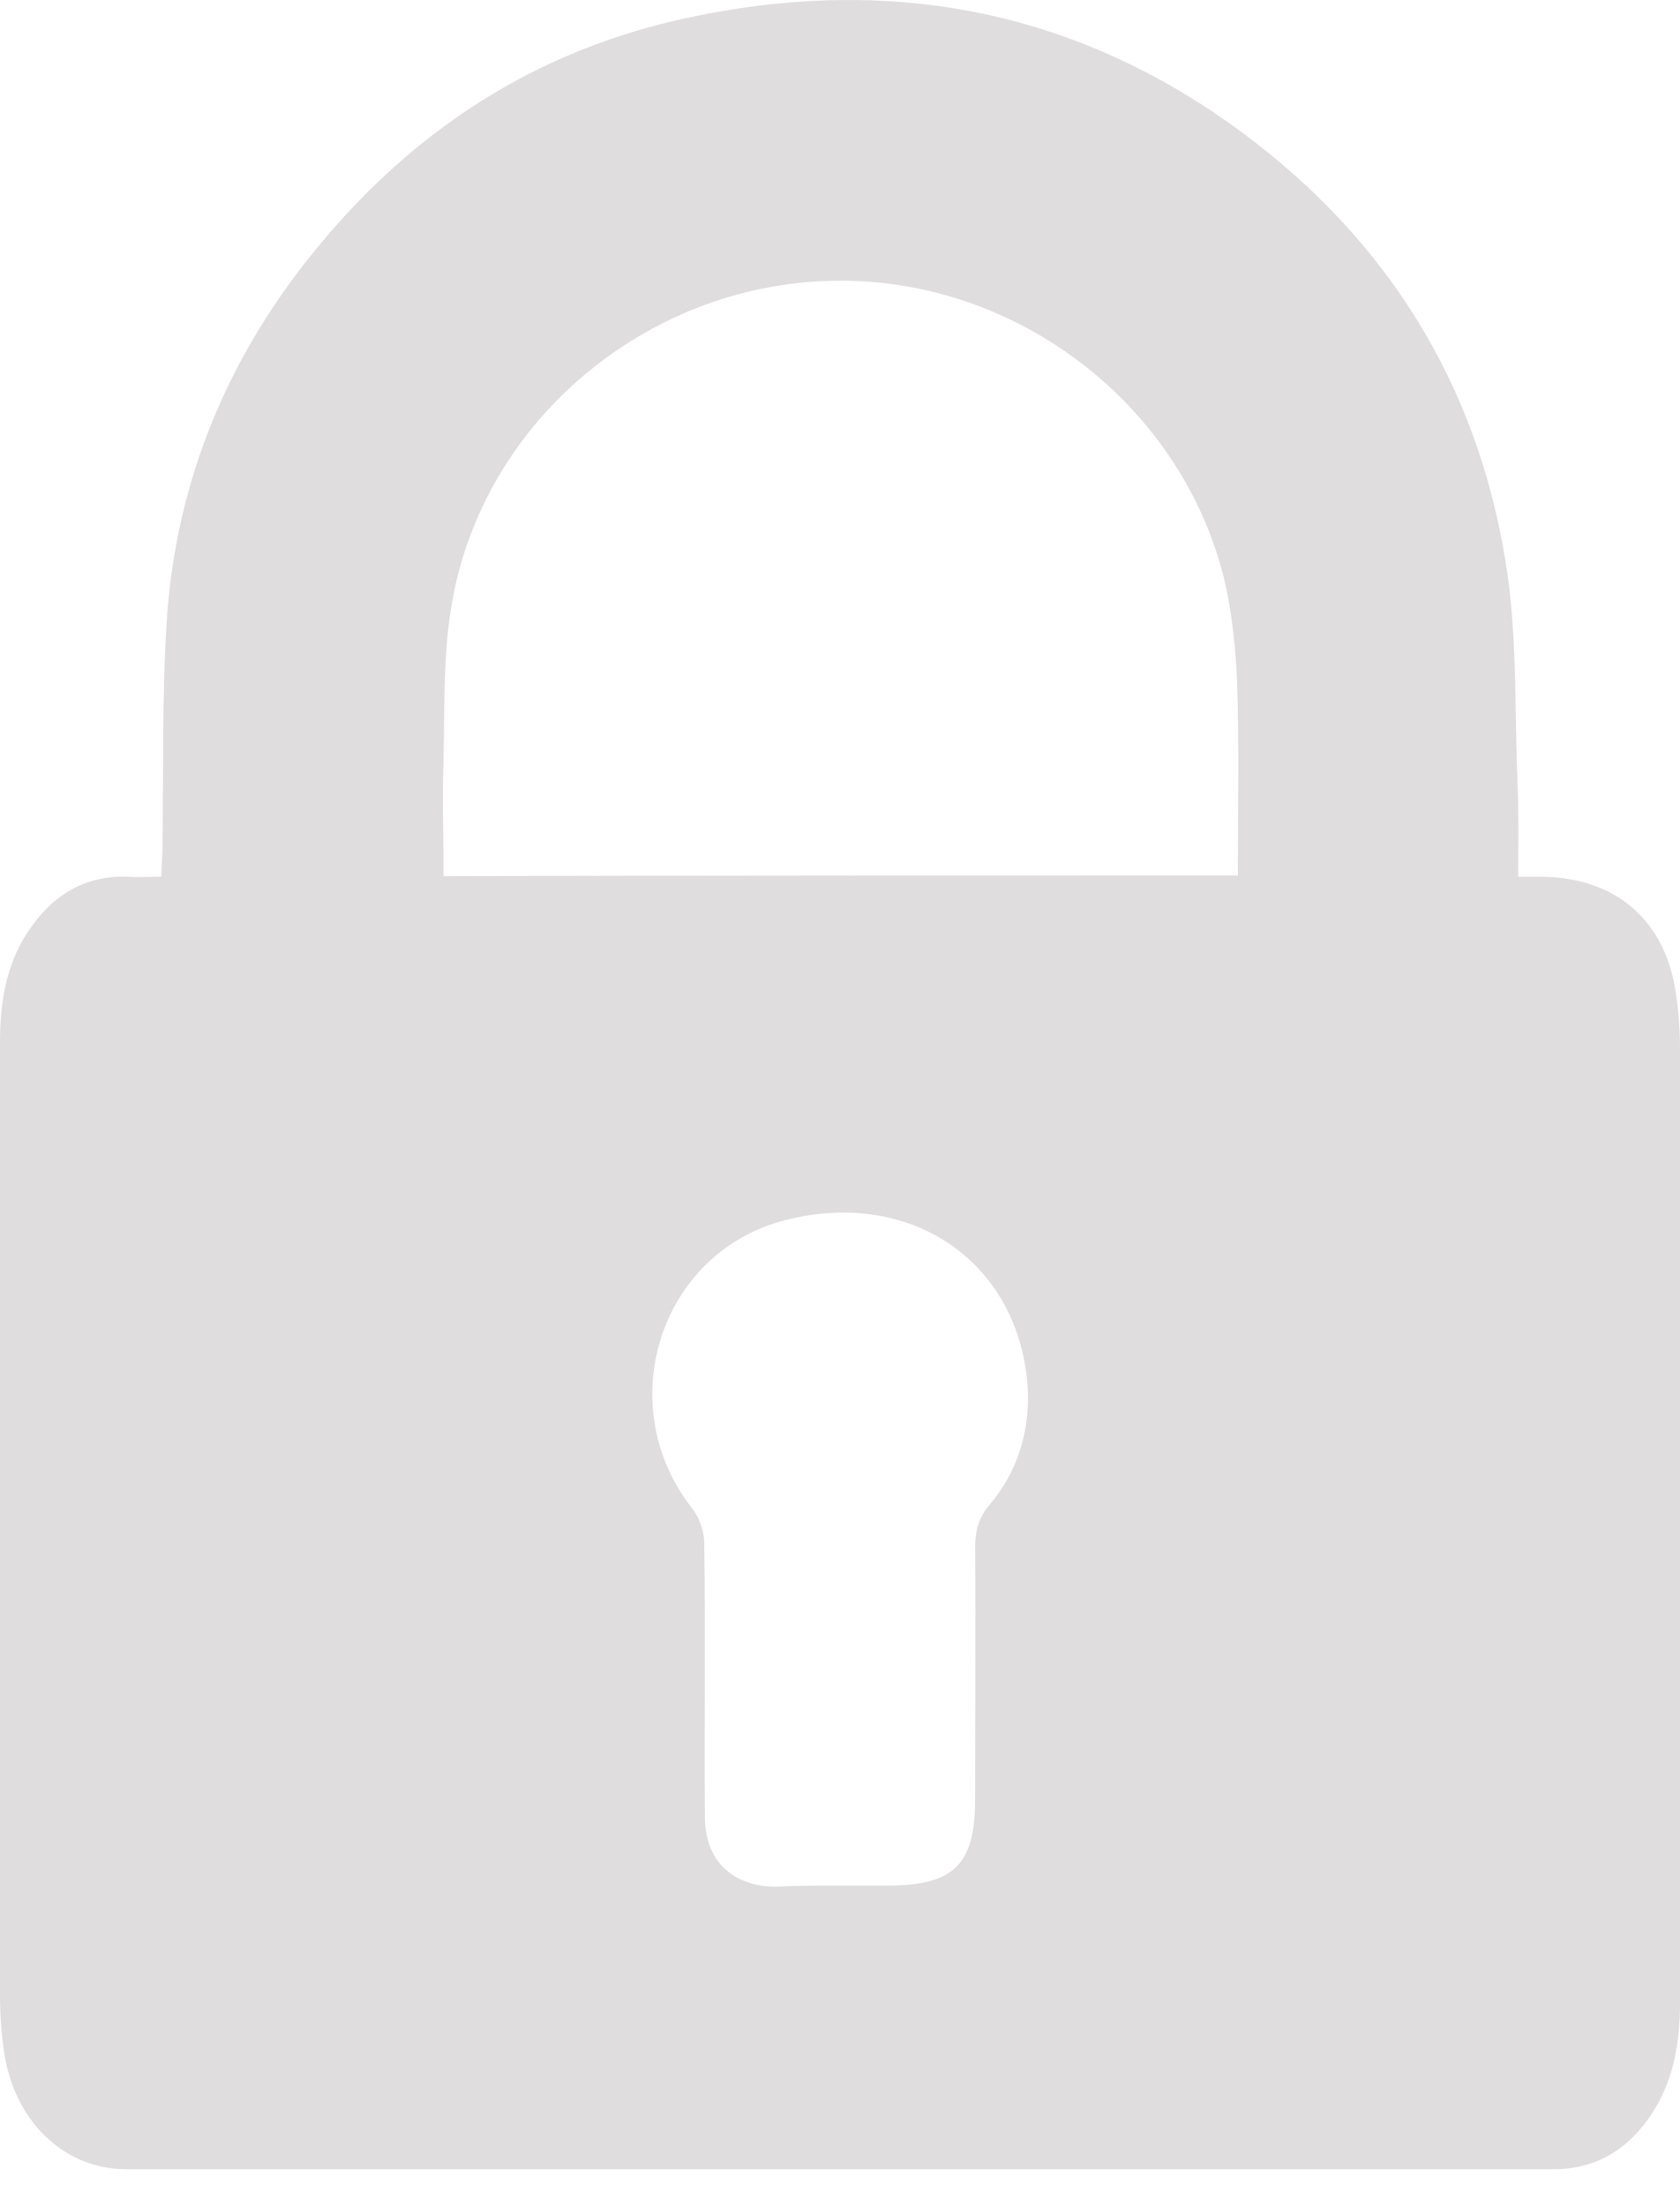 <svg xmlns="http://www.w3.org/2000/svg" width="16" height="21" fill="none" viewBox="0 0 16 21">
    <path fill="#DFDDDD" d="M14.46 8.346h.223c.707.006 1.184.417 1.28 1.124.025.17.037.345.037.514v9.075c0 .4-.066.786-.308 1.118-.218.302-.514.471-.894.471H1.202c-.598 0-1.075-.465-1.166-1.136C.012 19.343 0 19.168 0 19V9.923c0-.368.054-.73.26-1.045.23-.35.538-.55.967-.532.09.006.187 0 .308 0 .006-.084.006-.157.012-.235.012-.738-.006-1.48.042-2.212.09-1.347.598-2.544 1.462-3.577.889-1.07 2-1.8 3.354-2.12 1.97-.46 3.8-.146 5.438 1.069 1.371 1.02 2.223 2.386 2.495 4.072.115.695.085 1.414.115 2.121.012.284.006.574.006.882zm-2.671-.012c0-.622.012-1.22-.006-1.819-.013-.338-.049-.688-.127-1.015-.423-1.685-2.019-2.876-3.753-2.827-1.752.048-3.287 1.329-3.595 3.045-.09.49-.072.997-.084 1.498-.013.369 0 .744 0 1.124 2.52-.006 5.027-.006 7.565-.006zm-3.801 9.614h.471c.623 0 .828-.2.828-.816 0-.804.006-1.607 0-2.405 0-.157.036-.284.139-.405.266-.314.38-.695.363-1.093-.067-1.197-1.094-1.928-2.315-1.614-1.202.314-1.65 1.77-.882 2.743.067.085.115.218.115.327.012.864 0 1.734.006 2.604 0 .417.254.665.67.67.206-.011.406-.011.605-.011z"/>
</svg>
